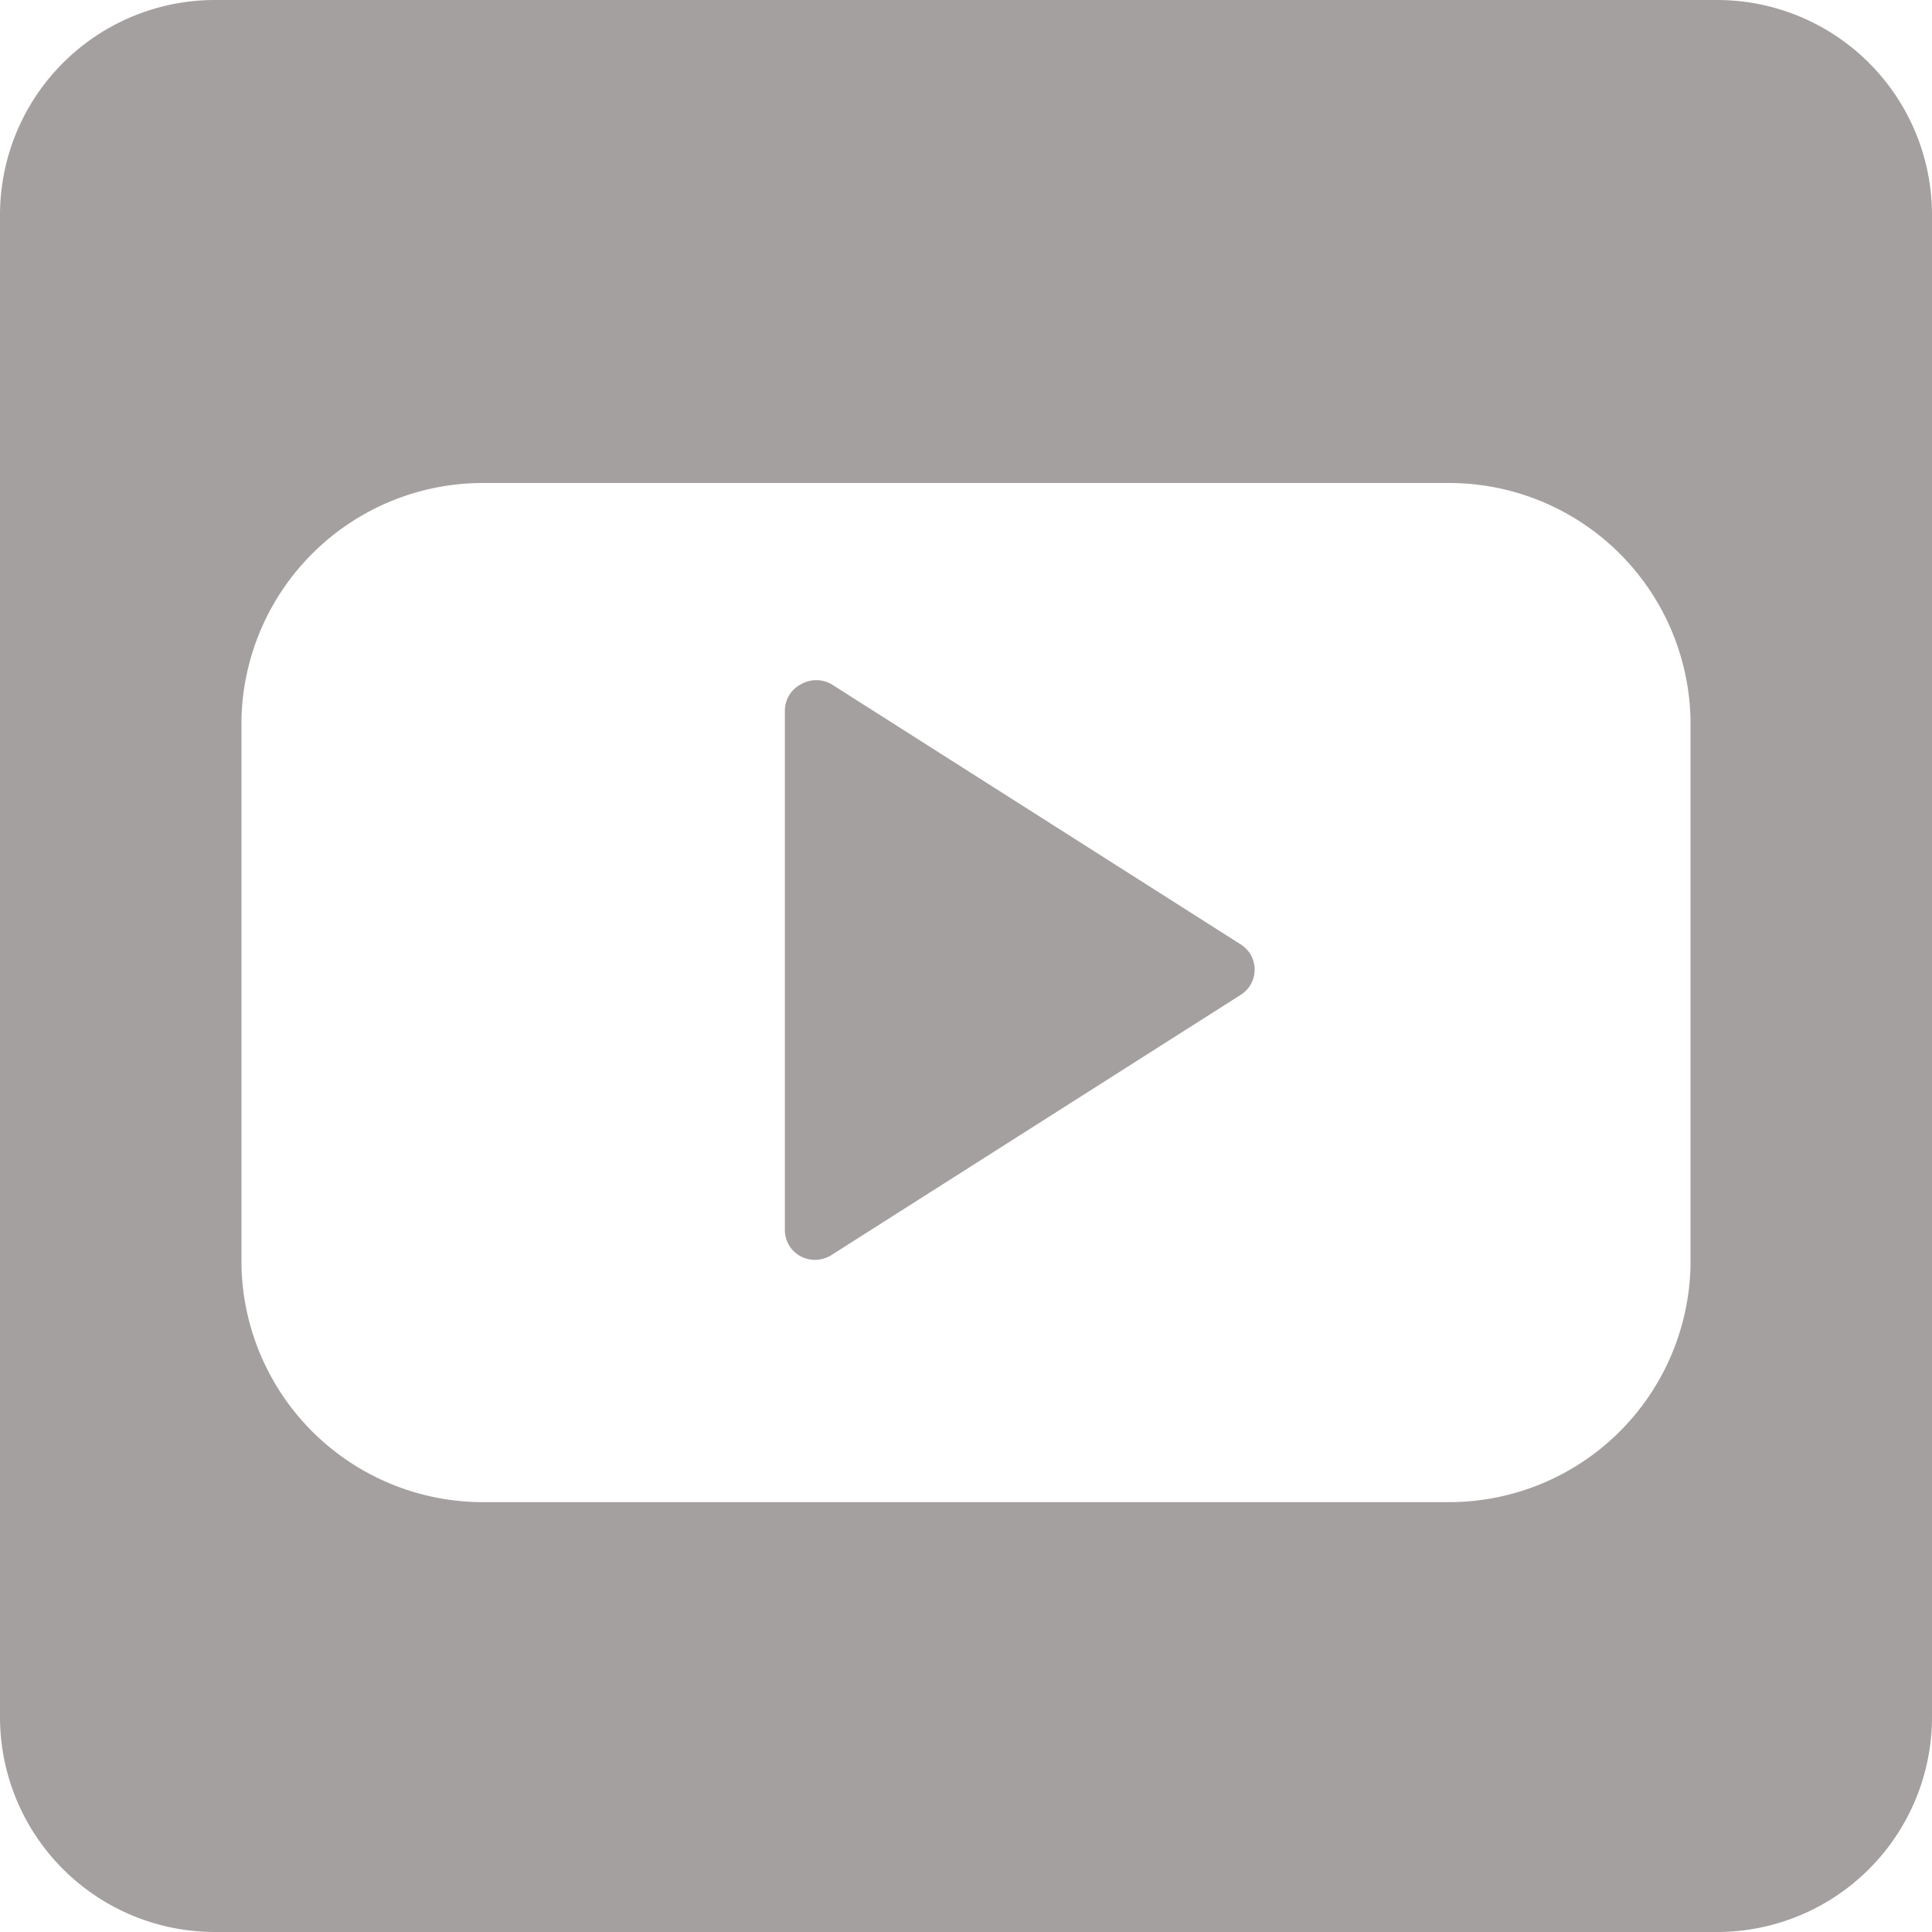 <svg id="图层_1" data-name="图层 1" xmlns="http://www.w3.org/2000/svg" viewBox="0 0 24 24"><defs><style>.cls-1{fill:#a5a0a0;}</style></defs><title>youtube</title><path class="cls-1" d="M34.33,29.5a.38.38,0,0,0-.38,0,.37.37,0,0,0-.2.33v6.45a.37.37,0,0,0,.38.37.38.38,0,0,0,.2-.06l5.08-3.23a.37.37,0,0,0,0-.63Z" transform="translate(-24 -21)"/><path class="cls-1" d="M45.33,21H26.67A2.67,2.67,0,0,0,24,23.67V42.33A2.67,2.67,0,0,0,26.67,45H45.33A2.67,2.67,0,0,0,48,42.33V23.67A2.67,2.67,0,0,0,45.33,21ZM45,36.73a3,3,0,0,1-3,2.93H30a3,3,0,0,1-3-2.93V29.93A3,3,0,0,1,30,27H42a3,3,0,0,1,3,2.93Z" transform="translate(-24 -21)"/></svg>